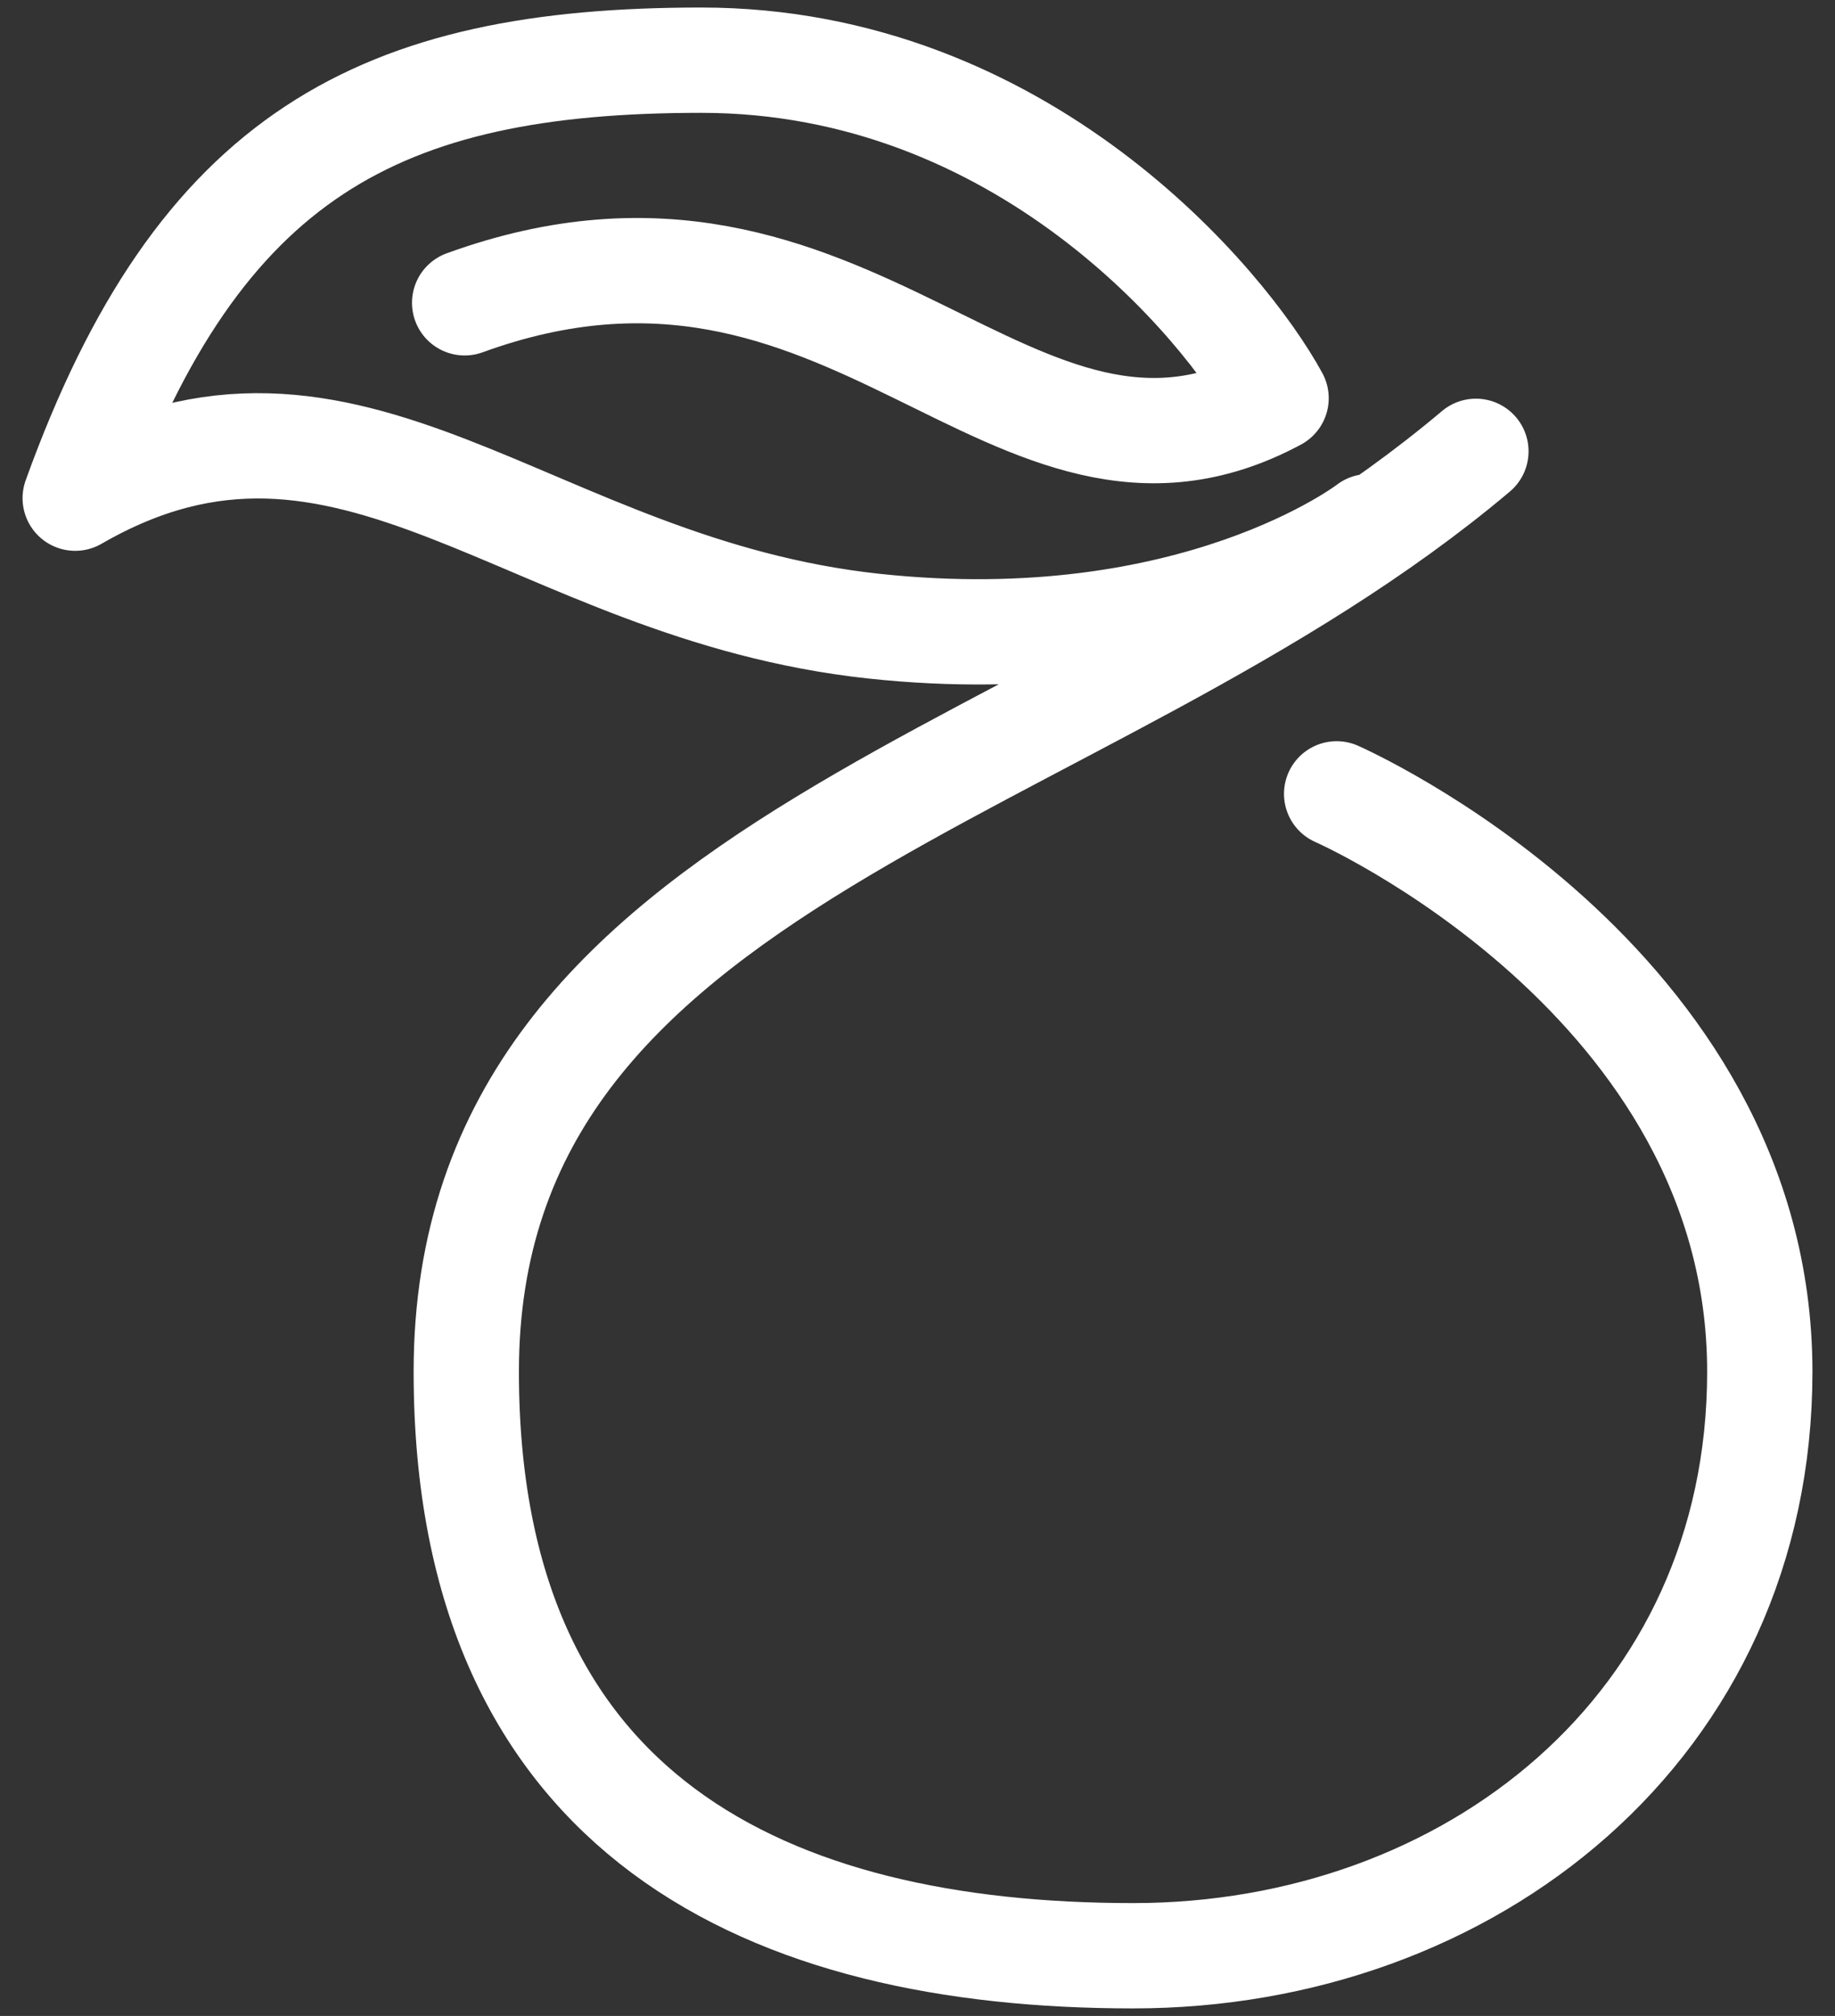 <svg width="61" height="67" viewBox="0 0 61 67" fill="none" xmlns="http://www.w3.org/2000/svg">
<rect x="0" y="0" width="61" height="67" fill="#333333" stroke="none"/>
<path d="M49.063 15C35.976 26.042 15.5 28.374 15.5 45.589C15.5 60.405 25.59 65 37.668 65C48.854 65 58.5 57.387 58.5 45.591C58.5 32.557 44.433 26.384 44.433 26.384M45.5 17.503C45.5 17.503 39.735 21.958 29.054 20.811C17.559 19.575 11.641 11.279 2.5 16.557C6.623 5.124 12.636 2 23.311 2C33.985 2 40.715 10.108 42.42 13.234C33.627 17.953 28.365 5.367 15.446 10.064" stroke="white" stroke-width="3.5" stroke-linecap="round" stroke-linejoin="round"/>
</svg>
